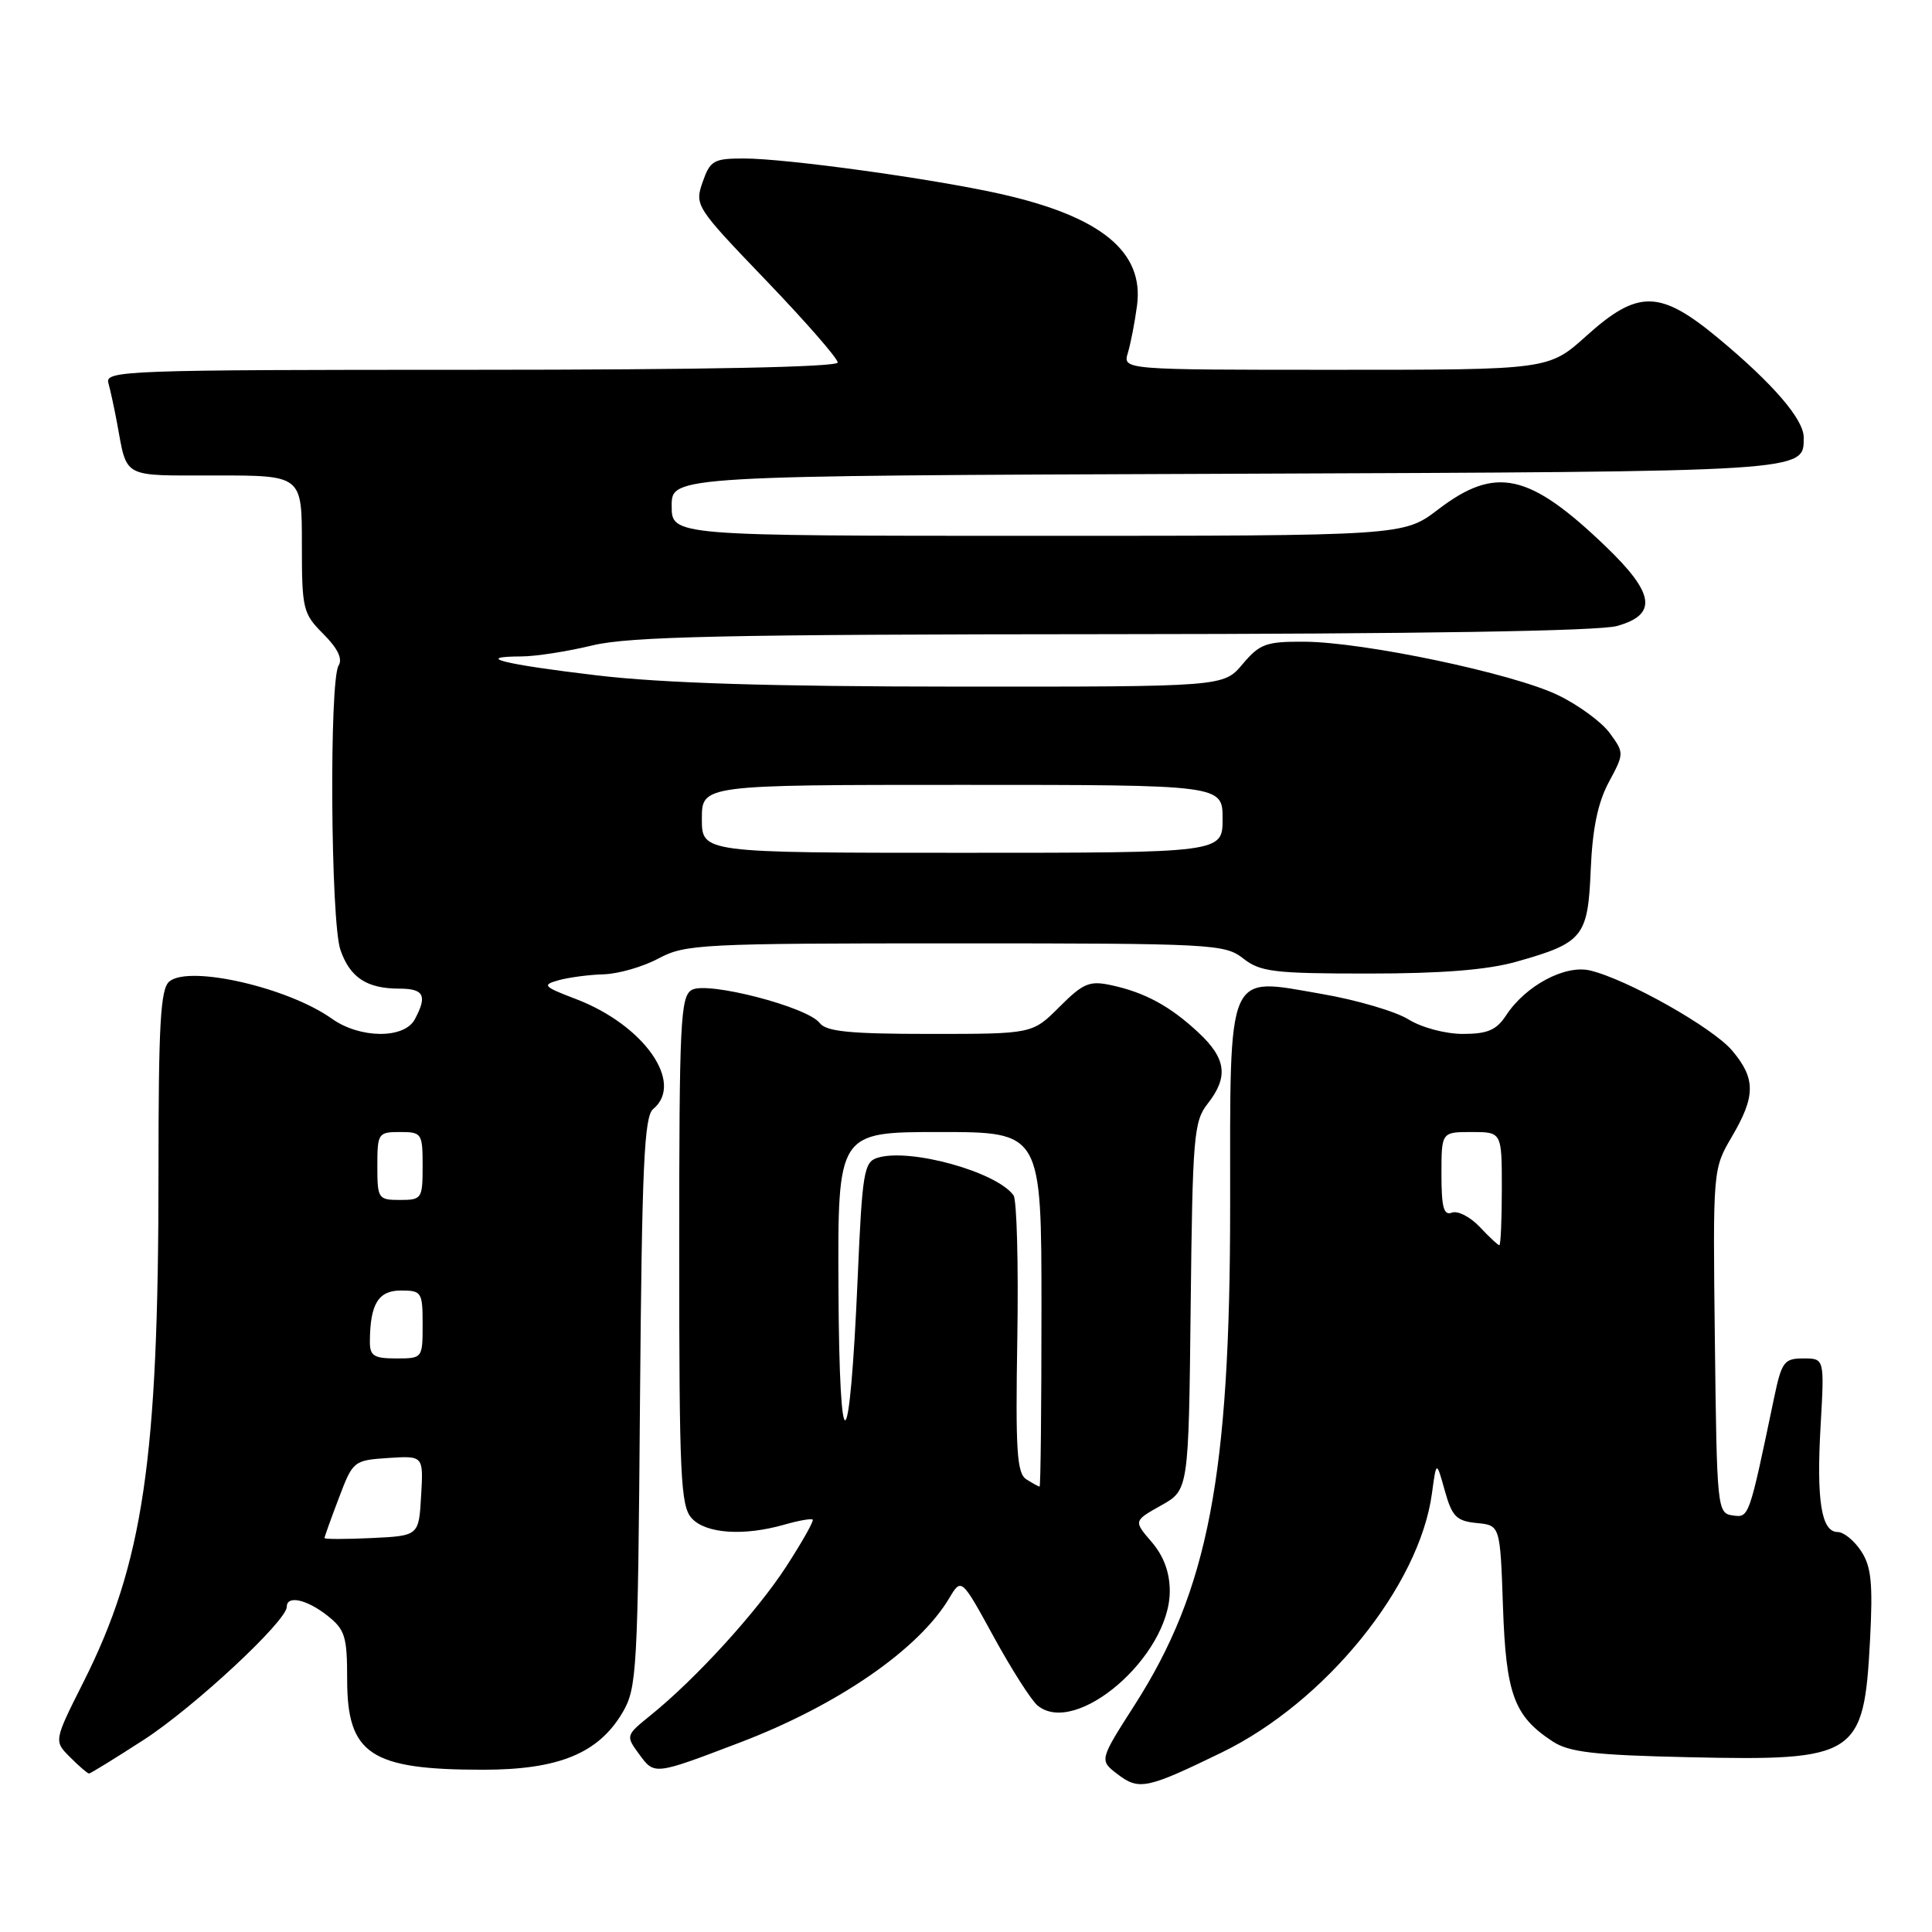 <?xml version="1.0" encoding="UTF-8" standalone="no"?>
<!DOCTYPE svg PUBLIC "-//W3C//DTD SVG 1.1//EN" "http://www.w3.org/Graphics/SVG/1.1/DTD/svg11.dtd" >
<svg xmlns="http://www.w3.org/2000/svg" xmlns:xlink="http://www.w3.org/1999/xlink" version="1.1" viewBox="0 0 256 256">
 <g >
 <path fill="currentColor"
d=" M 161.89 232.21 C 175.63 225.54 188.09 210.17 189.74 197.88 C 190.33 193.53 190.33 193.53 191.44 197.51 C 192.40 200.95 192.98 201.54 195.67 201.81 C 198.78 202.11 198.78 202.11 199.15 212.86 C 199.55 224.50 200.61 227.39 205.72 230.74 C 207.92 232.18 211.17 232.56 223.78 232.84 C 246.04 233.34 246.98 232.73 247.79 217.31 C 248.18 209.80 247.96 207.58 246.61 205.53 C 245.70 204.14 244.30 203.00 243.50 203.00 C 241.34 203.00 240.67 198.86 241.24 188.90 C 241.75 180.00 241.75 180.00 238.96 180.00 C 236.40 180.00 236.08 180.43 235.07 185.25 C 231.73 201.22 231.77 201.11 229.58 200.80 C 227.55 200.51 227.49 199.93 227.23 177.71 C 226.96 154.94 226.96 154.92 229.48 150.62 C 232.64 145.24 232.65 142.92 229.53 139.22 C 226.96 136.16 215.58 129.75 210.68 128.59 C 207.37 127.81 202.14 130.61 199.58 134.52 C 198.29 136.49 197.12 137.00 193.84 137.00 C 191.53 137.00 188.37 136.16 186.62 135.07 C 184.90 134.01 179.73 132.49 175.12 131.70 C 162.40 129.50 163.00 128.10 163.00 159.87 C 163.00 195.58 160.11 210.65 150.36 225.90 C 145.66 233.24 145.66 233.24 148.08 235.09 C 150.92 237.26 151.96 237.04 161.89 232.21 Z  M 19.04 230.54 C 25.68 226.25 38.00 214.79 38.00 212.91 C 38.00 211.35 40.62 211.91 43.37 214.07 C 45.72 215.93 46.00 216.82 46.00 222.53 C 46.00 232.45 49.08 234.50 64.00 234.50 C 74.02 234.50 79.31 232.33 82.50 226.90 C 84.39 223.69 84.52 221.40 84.80 185.83 C 85.06 154.46 85.35 147.95 86.55 146.95 C 90.72 143.50 85.33 135.82 76.32 132.38 C 71.97 130.72 71.78 130.51 74.04 129.88 C 75.39 129.51 78.08 129.15 80.01 129.10 C 81.95 129.04 85.21 128.10 87.26 127.00 C 90.79 125.11 92.90 125.00 126.59 125.00 C 160.67 125.00 162.29 125.09 164.73 127.00 C 167.00 128.78 168.78 129.00 181.32 129.00 C 191.05 129.00 197.08 128.52 200.93 127.43 C 209.79 124.93 210.41 124.16 210.78 115.22 C 211.01 109.80 211.72 106.36 213.17 103.65 C 215.22 99.84 215.22 99.77 213.31 97.15 C 212.25 95.69 209.16 93.42 206.44 92.11 C 200.52 89.24 180.75 85.08 172.84 85.03 C 167.76 85.00 166.92 85.31 164.65 88.00 C 162.13 91.00 162.13 91.00 126.81 90.98 C 102.16 90.97 87.75 90.52 79.09 89.49 C 66.68 88.02 62.66 87.01 69.08 86.98 C 70.96 86.98 75.20 86.32 78.50 85.52 C 83.40 84.34 96.03 84.06 147.50 84.03 C 187.97 84.00 211.84 83.62 214.25 82.95 C 219.67 81.44 219.27 78.65 212.75 72.39 C 202.62 62.67 198.18 61.69 190.57 67.50 C 185.98 71.00 185.98 71.00 137.49 71.00 C 89.00 71.00 89.00 71.00 89.00 67.03 C 89.00 63.05 89.00 63.05 162.35 62.78 C 240.06 62.48 239.00 62.55 239.00 57.95 C 239.00 55.57 234.95 50.86 227.75 44.87 C 219.96 38.39 217.07 38.33 210.21 44.50 C 205.21 49.00 205.21 49.00 176.99 49.00 C 148.77 49.00 148.77 49.00 149.45 46.75 C 149.82 45.51 150.37 42.70 150.66 40.50 C 151.62 33.35 145.88 28.67 132.50 25.68 C 123.45 23.66 104.16 21.00 98.56 21.00 C 94.57 21.00 94.10 21.27 93.10 24.13 C 92.03 27.21 92.19 27.45 101.51 37.16 C 106.73 42.60 111.00 47.49 111.00 48.03 C 111.00 48.64 93.30 49.00 62.43 49.00 C 16.66 49.00 13.89 49.10 14.36 50.75 C 14.63 51.71 15.14 54.08 15.50 56.00 C 16.89 63.48 16.00 63.00 28.57 63.00 C 40.00 63.00 40.00 63.00 40.00 72.08 C 40.00 80.72 40.13 81.29 42.85 84.01 C 44.74 85.90 45.42 87.30 44.87 88.18 C 43.61 90.16 43.81 122.17 45.11 125.87 C 46.38 129.54 48.61 131.00 52.93 131.00 C 56.18 131.00 56.65 131.93 54.96 135.07 C 53.57 137.68 47.69 137.63 43.97 134.98 C 38.17 130.85 25.09 127.85 22.44 130.05 C 21.26 131.03 21.00 135.63 21.00 155.52 C 21.00 193.43 18.98 207.13 11.06 222.88 C 7.13 230.69 7.13 230.69 9.29 232.84 C 10.47 234.03 11.60 235.00 11.80 235.00 C 11.99 235.00 15.25 232.99 19.04 230.54 Z  M 98.05 230.89 C 111.01 225.95 121.74 218.55 125.77 211.78 C 127.39 209.06 127.39 209.06 131.68 216.90 C 134.04 221.21 136.65 225.29 137.47 225.98 C 142.56 230.20 155.00 219.45 155.00 210.83 C 155.00 208.35 154.20 206.19 152.60 204.32 C 150.20 201.53 150.20 201.53 153.85 199.48 C 157.50 197.44 157.50 197.44 157.77 173.10 C 158.02 150.59 158.18 148.58 160.02 146.25 C 162.80 142.71 162.49 140.26 158.82 136.84 C 155.07 133.33 151.71 131.50 147.23 130.54 C 144.37 129.92 143.53 130.27 140.38 133.42 C 136.80 137.00 136.80 137.00 123.26 137.00 C 112.60 137.00 109.48 136.69 108.61 135.55 C 106.98 133.42 93.76 130.00 91.68 131.16 C 90.16 132.01 90.00 135.31 90.00 165.72 C 90.00 195.60 90.18 199.55 91.65 201.17 C 93.51 203.22 98.53 203.57 103.94 202.02 C 105.83 201.48 107.51 201.18 107.69 201.36 C 107.86 201.53 106.28 204.34 104.17 207.59 C 100.27 213.60 92.18 222.47 86.19 227.30 C 82.91 229.95 82.90 229.99 84.69 232.44 C 86.73 235.22 86.66 235.23 98.05 230.89 Z  M 196.07 162.57 C 194.81 161.24 193.16 160.39 192.39 160.68 C 191.30 161.10 191.00 159.99 191.00 155.61 C 191.00 150.00 191.00 150.00 195.00 150.00 C 199.00 150.00 199.00 150.00 199.00 157.50 C 199.00 161.62 198.85 165.00 198.67 165.00 C 198.50 165.00 197.32 163.91 196.07 162.57 Z  M 43.00 203.80 C 43.00 203.63 43.85 201.25 44.90 198.50 C 46.76 193.57 46.86 193.50 51.45 193.19 C 56.11 192.89 56.11 192.89 55.80 198.19 C 55.50 203.50 55.50 203.50 49.25 203.80 C 45.81 203.96 43.00 203.96 43.00 203.80 Z  M 49.01 177.75 C 49.04 172.78 50.13 171.00 53.12 171.00 C 55.87 171.00 56.00 171.21 56.00 175.50 C 56.00 179.98 55.98 180.00 52.50 180.00 C 49.53 180.00 49.00 179.66 49.01 177.75 Z  M 50.00 154.50 C 50.00 150.17 50.11 150.00 53.00 150.00 C 55.89 150.00 56.00 150.17 56.00 154.50 C 56.00 158.83 55.89 159.00 53.00 159.00 C 50.11 159.00 50.00 158.83 50.00 154.50 Z  M 93.00 108.50 C 93.00 104.00 93.00 104.00 127.50 104.00 C 162.00 104.00 162.00 104.00 162.00 108.50 C 162.00 113.00 162.00 113.00 127.50 113.00 C 93.00 113.00 93.00 113.00 93.00 108.50 Z  M 136.00 196.02 C 134.74 195.22 134.55 192.23 134.80 177.29 C 134.96 167.50 134.73 159.00 134.30 158.39 C 132.05 155.26 120.50 152.07 116.25 153.42 C 114.48 153.98 114.25 155.37 113.65 169.27 C 112.58 193.85 111.22 194.64 111.10 170.75 C 111.00 150.00 111.00 150.00 124.50 150.00 C 138.00 150.00 138.00 150.00 138.00 173.50 C 138.00 186.43 137.89 196.99 137.75 196.98 C 137.61 196.98 136.82 196.54 136.00 196.02 Z "/>
</g>
</svg>